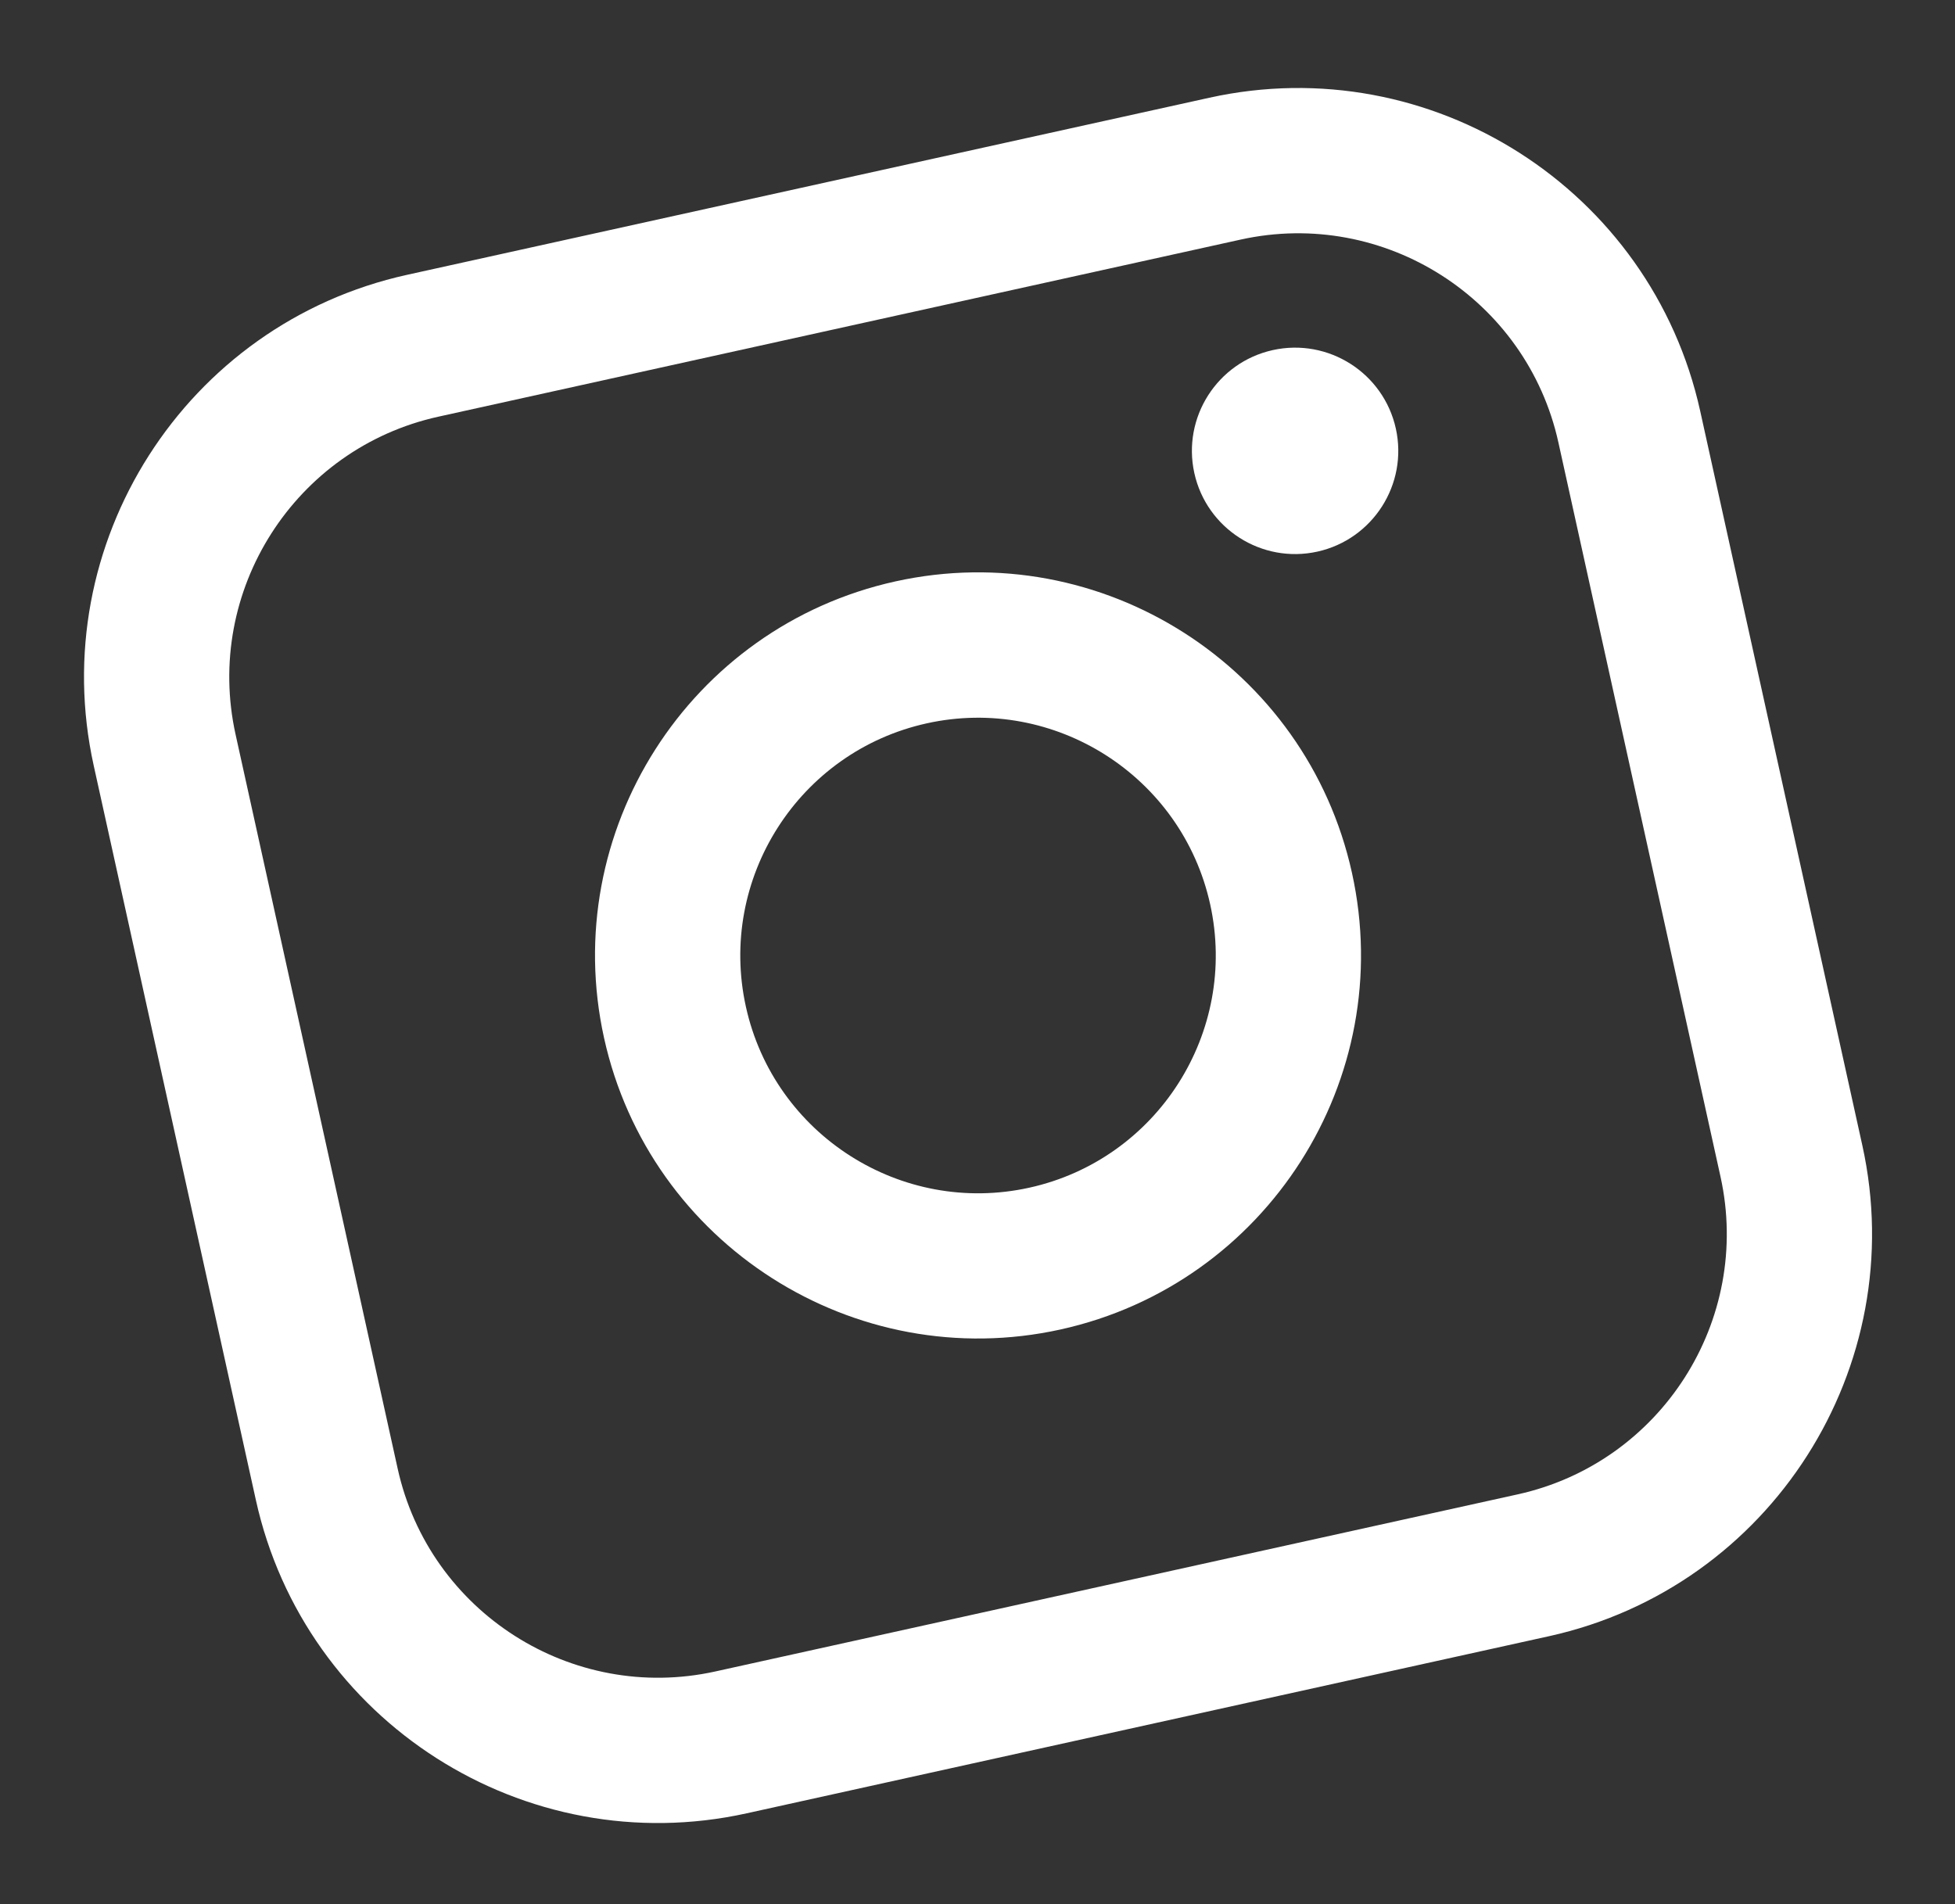 <svg width="116" height="113" viewBox="0 0 116 113" fill="none" xmlns="http://www.w3.org/2000/svg">
<rect x="0" y="0" width="116" height="113" fill="#333333" stroke="none"/>
<path d="M71.76 5.799L24.149 16.309C10.995 19.213 2.657 32.279 5.562 45.437L15.181 89.007C18.085 102.165 31.149 110.507 44.303 107.603L91.914 97.092C105.068 94.189 113.406 81.122 110.501 67.965L100.882 24.394C97.978 11.237 84.914 2.895 71.76 5.799ZM13.977 43.579C12.097 35.065 17.495 26.606 26.007 24.727L73.619 14.216C82.131 12.337 90.588 17.737 92.467 26.252L102.086 69.823C103.966 78.337 98.568 86.796 90.056 88.675L42.444 99.185C33.932 101.064 25.475 95.664 23.596 87.15L13.977 43.579Z" fill="white"/>
<path d="M62.93 78.891C75.162 76.19 82.921 64.038 80.219 51.797C77.517 39.556 65.368 31.799 53.131 34.5C40.894 37.202 33.14 49.353 35.842 61.594C38.544 73.835 50.693 81.592 62.93 78.891ZM54.99 42.923C62.586 41.246 70.128 46.062 71.805 53.66C73.482 61.258 68.669 68.802 61.073 70.478C53.477 72.155 45.935 67.339 44.258 59.741C42.581 52.144 47.395 44.6 54.99 42.923Z" fill="white"/>
<path d="M78.165 32.734C81.459 32.007 83.552 28.735 82.823 25.434C82.094 22.134 78.824 20.046 75.524 20.774C72.225 21.502 70.138 24.774 70.866 28.074C71.595 31.374 74.866 33.463 78.165 32.734Z" fill="white"/>
</svg>
